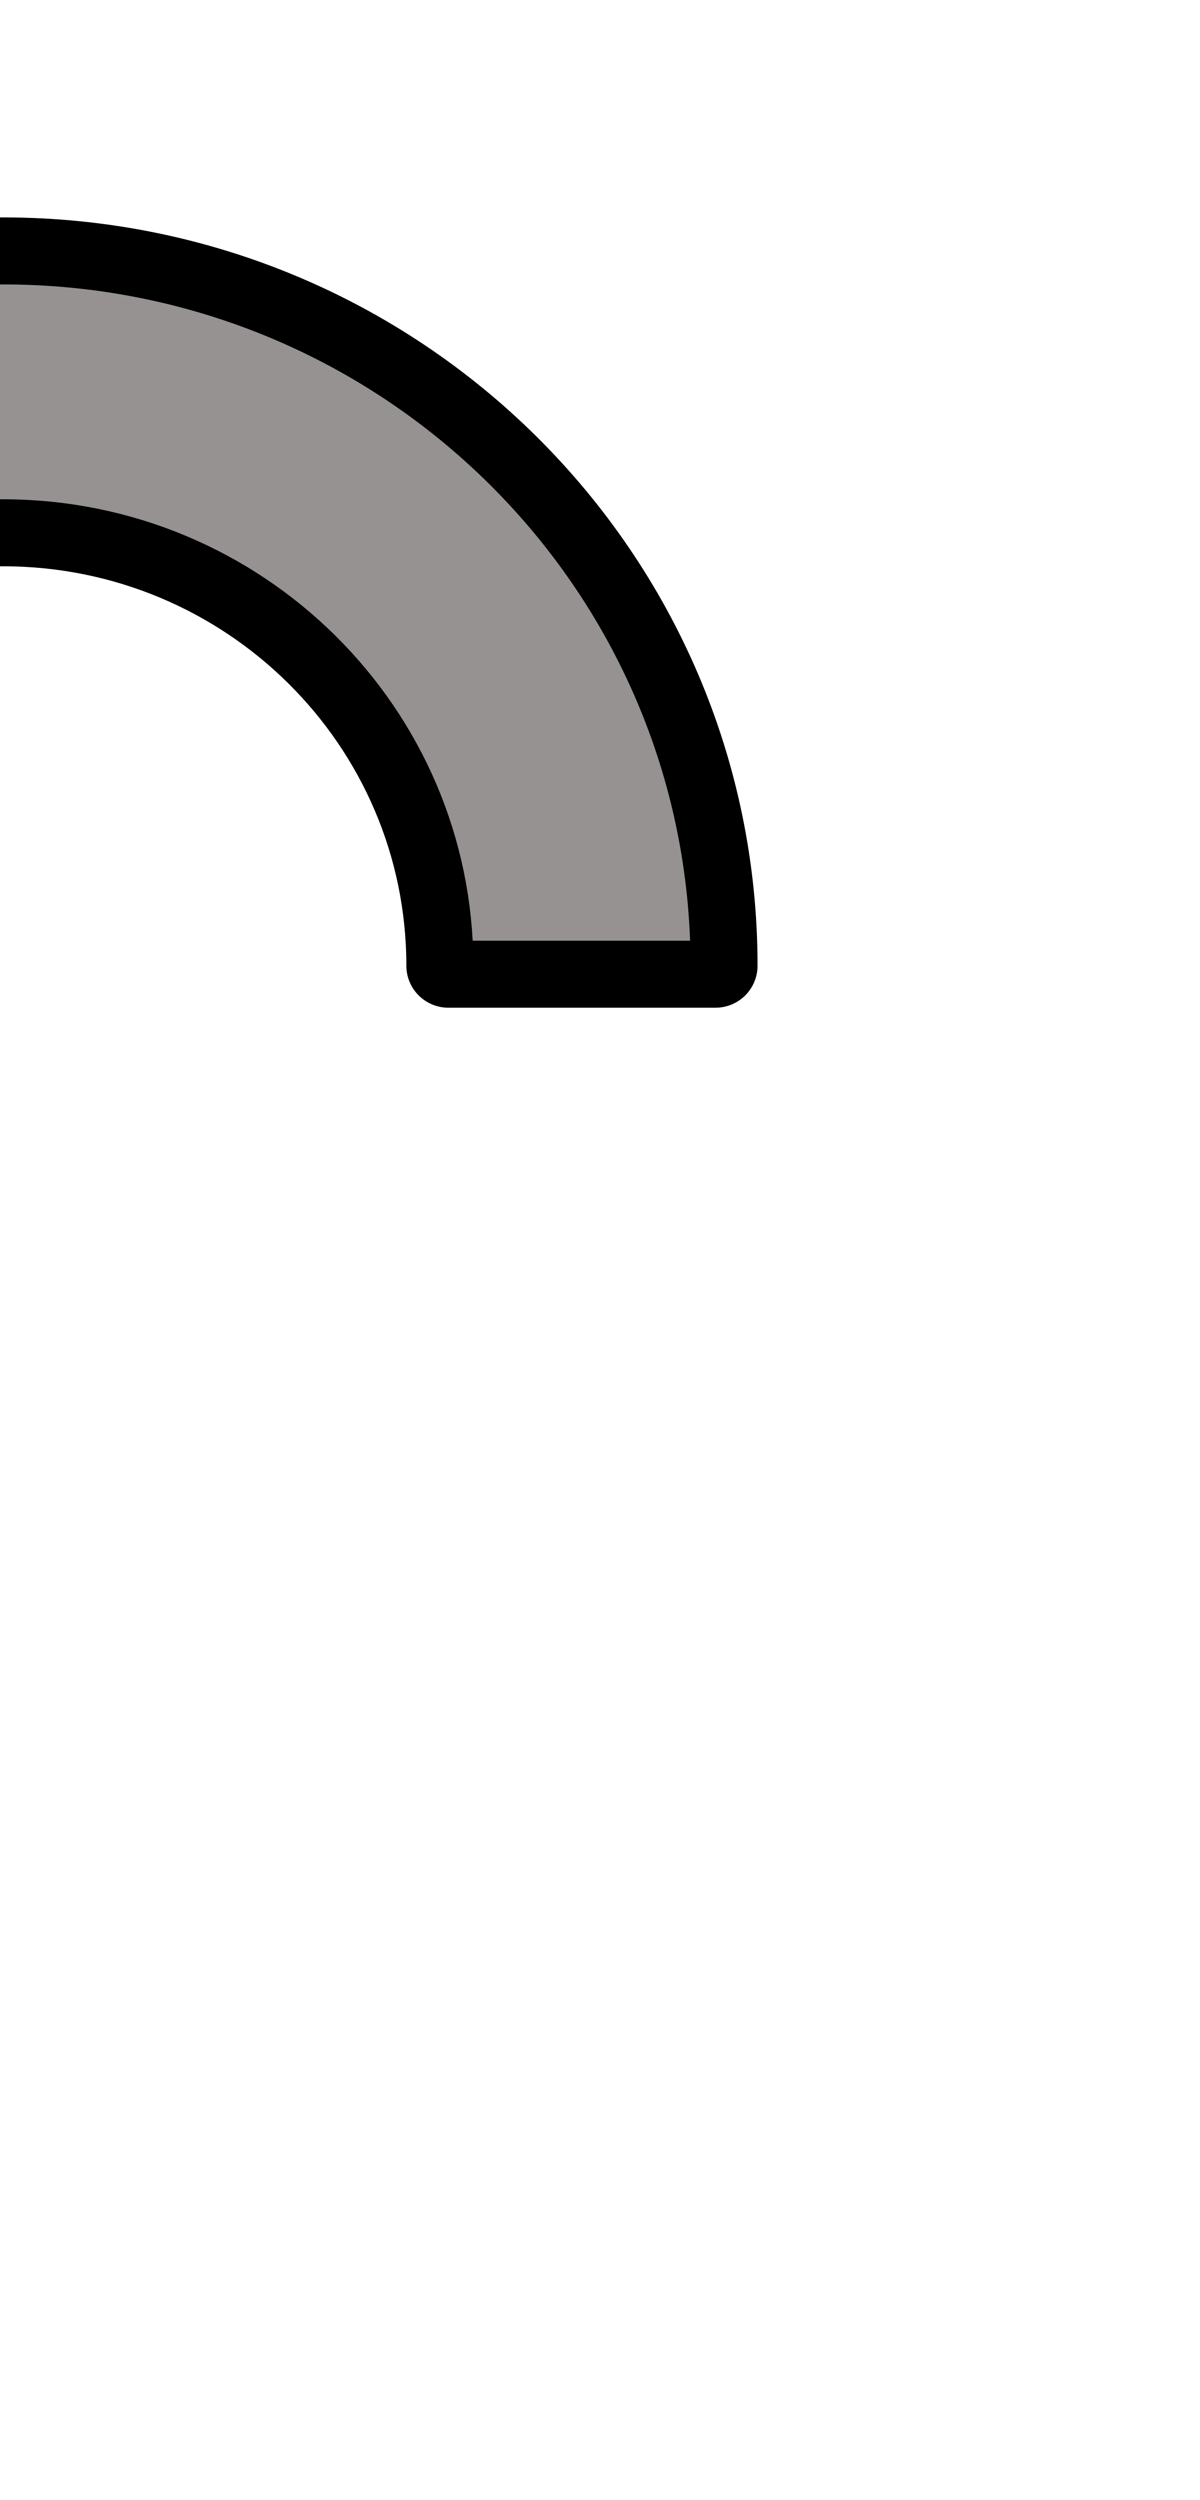 <svg width="24" height="50" xmlns="http://www.w3.org/2000/svg">

 <g>
  <title>background</title>
  <rect fill="none" id="canvas_background" height="52" width="26" y="-1" x="-1"/>
 </g>
 <g>
  <title>Layer 1</title>
  <g stroke-width="0" id="SVGRepo_bgCarrier"/>
  <g stroke="null" transform="rotate(90 0.061,12.25) " id="svg_3">
   <g stroke="#797777" stroke-width="1.68" stroke-linejoin="round" stroke-linecap="round" id="SVGRepo_tracerCarrier">
    <path stroke="null" id="svg_1" fill="#969292" d="m7.124,-2c-7.801,0 -14.125,6.38 -14.125,14.25c0,7.87 6.324,14.25 14.125,14.25l0,-5.344c-4.876,0 -8.828,-3.988 -8.828,-8.906c0,-4.919 3.953,-8.906 8.828,-8.906l0,-5.344z"/>
   </g>
   <g stroke="null" id="SVGRepo_iconCarrier">
    <path stroke="null" id="svg_2" fill="#969292" d="m7.124,-2c-7.801,0 -14.125,6.38 -14.125,14.25c0,7.87 6.324,14.25 14.125,14.25l0,-5.344c-4.876,0 -8.828,-3.988 -8.828,-8.906c0,-4.919 3.953,-8.906 8.828,-8.906l0,-5.344z"/>
   </g>
  </g>
 </g>
</svg>